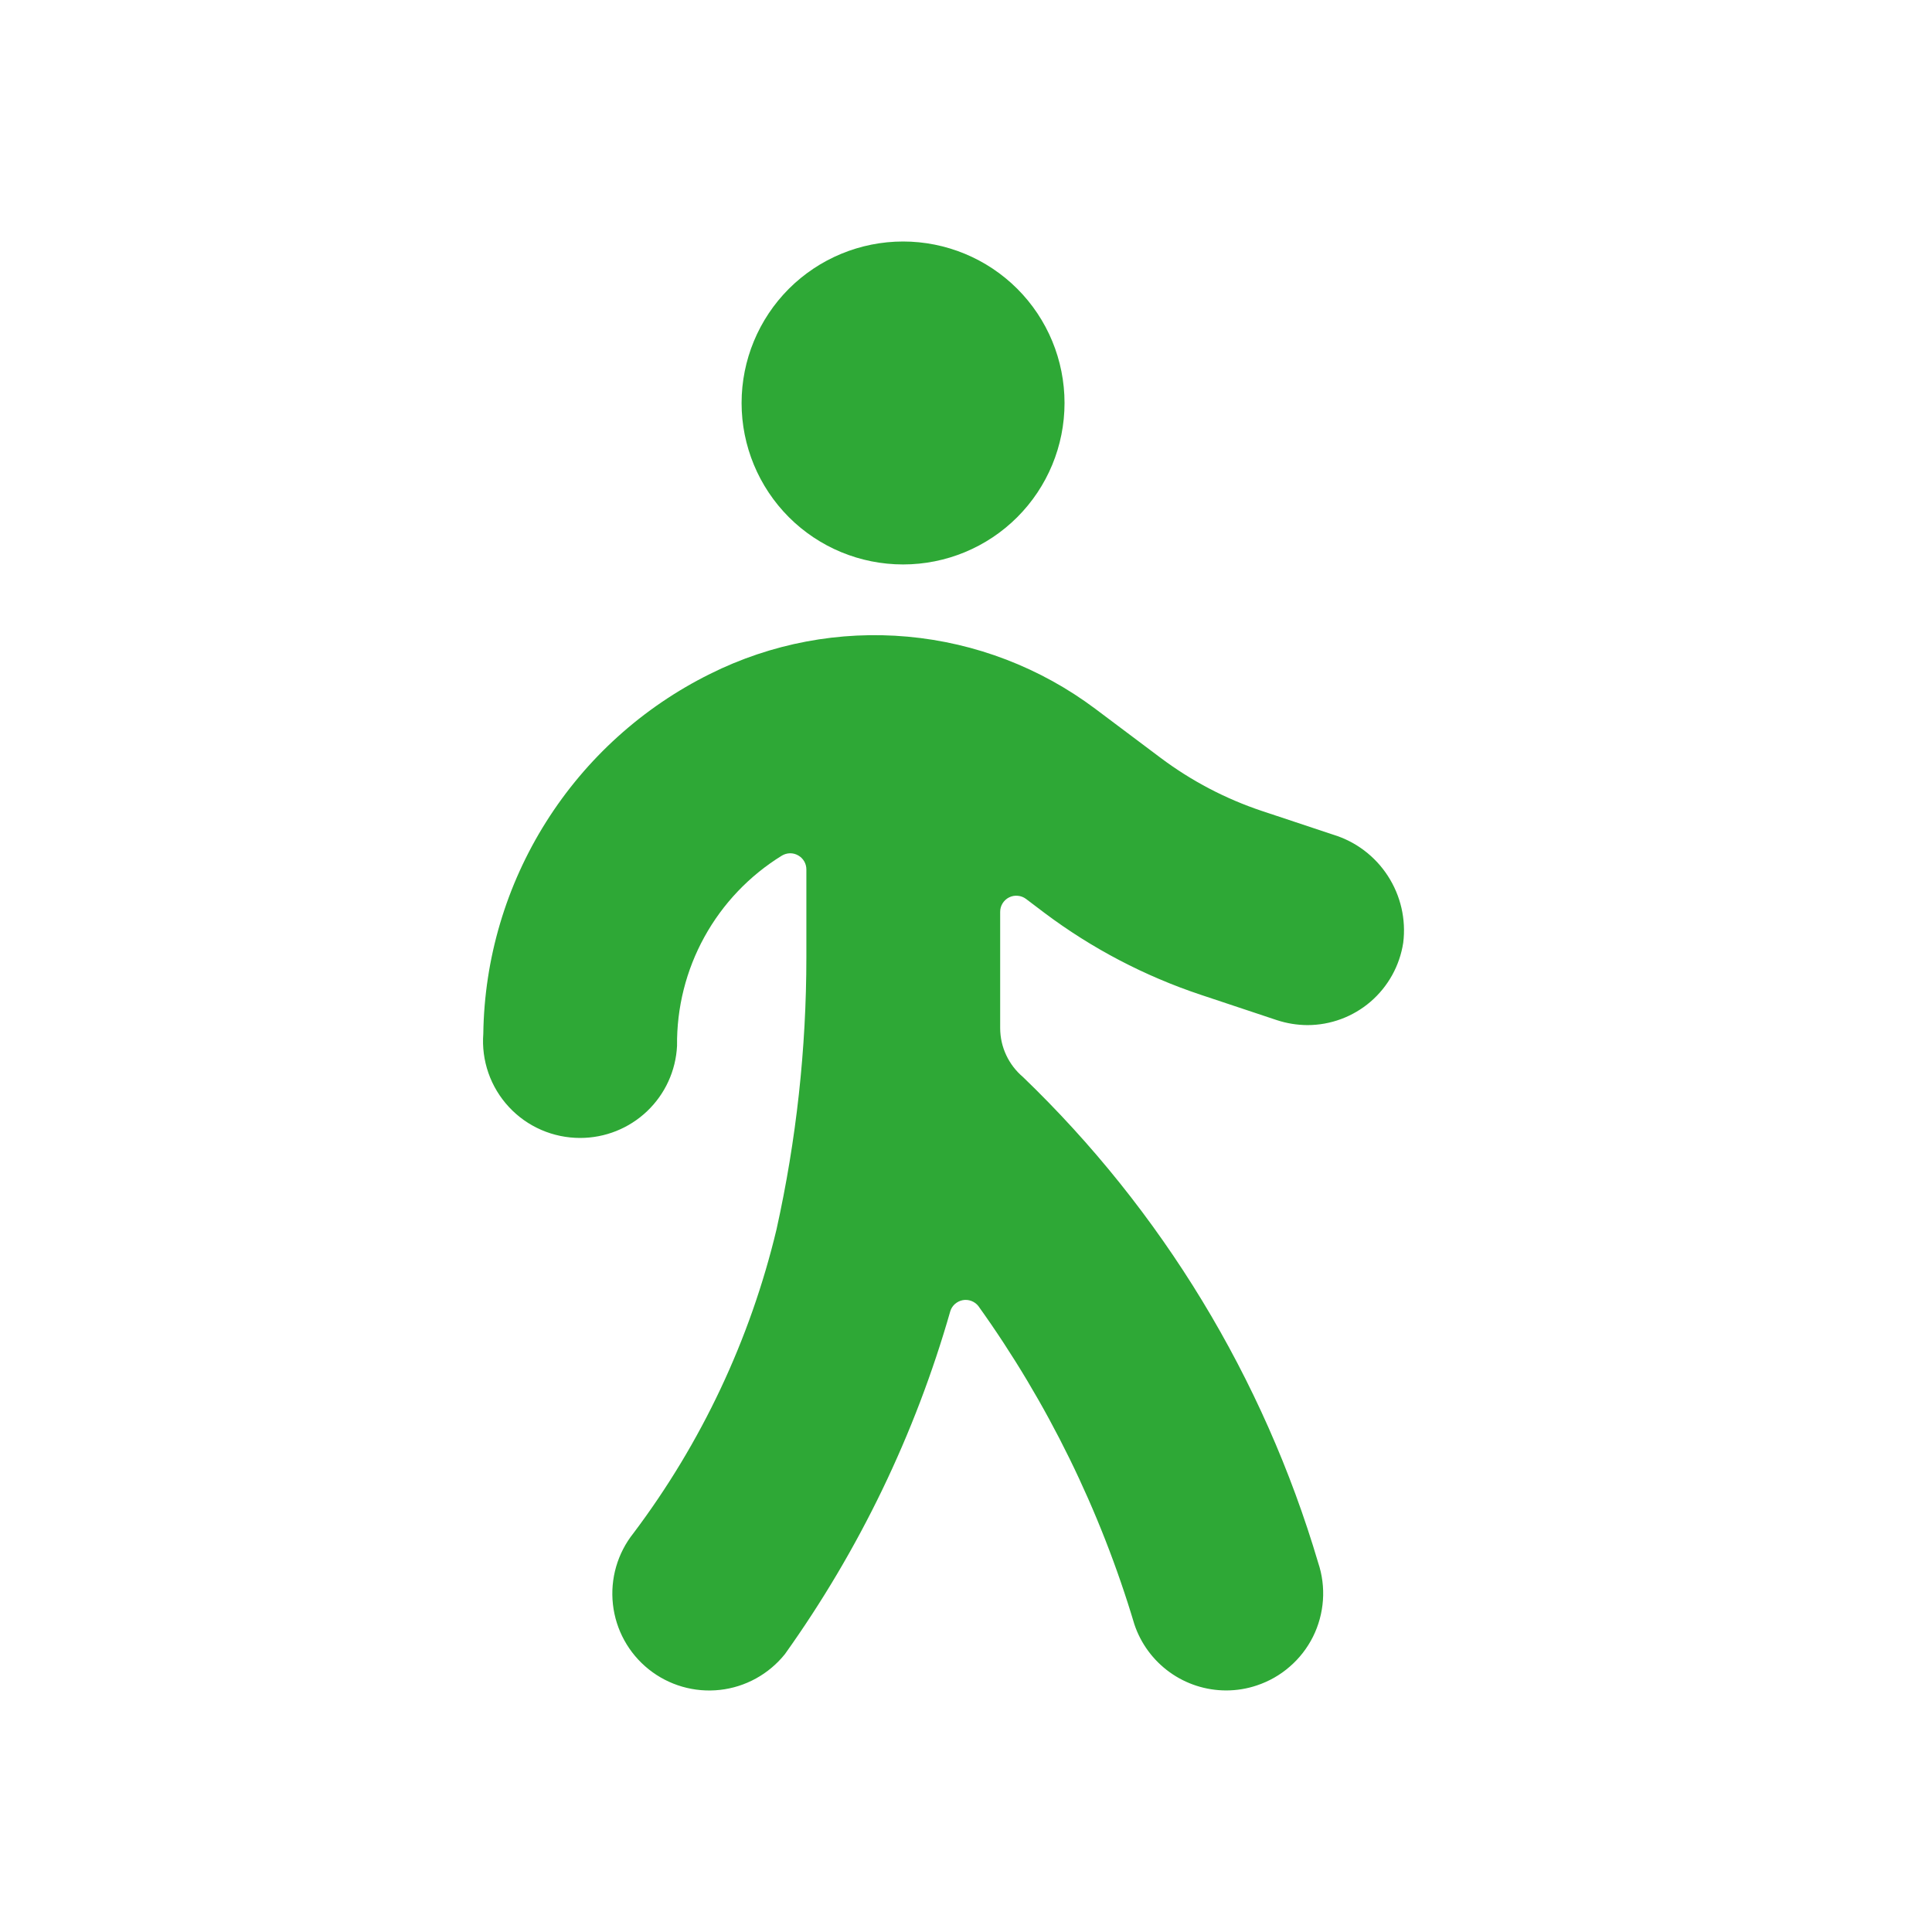 <svg width="32" height="32" viewBox="0 0 32 32" fill="none" xmlns="http://www.w3.org/2000/svg">
<path d="M12.283 6.675C12.283 7.384 12.565 8.064 13.066 8.566C13.568 9.068 14.248 9.349 14.958 9.349C15.667 9.349 16.347 9.068 16.849 8.566C17.351 8.064 17.632 7.384 17.632 6.675C17.632 5.965 17.351 5.285 16.849 4.783C16.347 4.282 15.667 4 14.958 4C14.248 4 13.568 4.282 13.066 4.783C12.565 5.285 12.283 5.965 12.283 6.675Z" fill="#2EA836"/>
<path d="M17.302 15.122C18.086 15.71 18.959 16.167 19.889 16.477L21.147 16.896C21.311 16.95 21.482 16.978 21.655 16.979C22.039 16.979 22.41 16.841 22.701 16.591C22.992 16.34 23.184 15.994 23.242 15.614C23.29 15.227 23.2 14.836 22.988 14.509C22.776 14.181 22.456 13.939 22.083 13.825L20.901 13.432C20.299 13.231 19.735 12.935 19.227 12.555L18.14 11.739C17.235 11.061 16.159 10.647 15.033 10.545C13.906 10.443 12.773 10.657 11.761 11.162C10.647 11.714 9.708 12.562 9.045 13.614C8.382 14.665 8.022 15.879 8.005 17.122C7.988 17.343 8.017 17.564 8.09 17.773C8.163 17.982 8.279 18.174 8.43 18.336C8.58 18.498 8.763 18.627 8.966 18.715C9.169 18.803 9.388 18.848 9.609 18.848C10.022 18.848 10.418 18.69 10.717 18.406C11.016 18.122 11.194 17.734 11.214 17.322C11.207 16.692 11.363 16.07 11.667 15.519C11.971 14.967 12.413 14.503 12.95 14.172C12.99 14.148 13.037 14.134 13.084 14.133C13.132 14.132 13.178 14.144 13.22 14.168C13.261 14.191 13.296 14.225 13.32 14.266C13.344 14.307 13.356 14.354 13.356 14.401V15.853C13.356 17.37 13.19 18.883 12.861 20.365C12.425 22.186 11.619 23.897 10.493 25.393C10.227 25.726 10.105 26.15 10.152 26.573C10.199 26.996 10.412 27.383 10.745 27.649C11.078 27.915 11.502 28.037 11.925 27.99C12.348 27.943 12.735 27.729 13.001 27.397C14.231 25.674 15.158 23.753 15.74 21.717C15.754 21.671 15.781 21.63 15.817 21.598C15.854 21.566 15.898 21.544 15.945 21.535C15.993 21.526 16.042 21.53 16.087 21.547C16.133 21.564 16.173 21.593 16.203 21.63C17.351 23.232 18.224 25.013 18.788 26.901C18.894 27.221 19.099 27.499 19.372 27.696C19.645 27.893 19.973 27.999 20.31 27.999C20.483 27.999 20.654 27.971 20.817 27.916C21.018 27.849 21.203 27.744 21.362 27.605C21.522 27.467 21.652 27.299 21.747 27.11C21.841 26.921 21.897 26.716 21.912 26.505C21.927 26.294 21.9 26.083 21.833 25.883C20.928 22.824 19.244 20.052 16.945 17.84C16.828 17.741 16.732 17.617 16.667 17.478C16.601 17.339 16.567 17.187 16.566 17.033V15.103C16.566 15.053 16.579 15.005 16.606 14.962C16.632 14.92 16.669 14.886 16.713 14.864C16.758 14.841 16.808 14.832 16.857 14.837C16.907 14.841 16.954 14.859 16.994 14.889L17.302 15.122Z" fill="#2EA836"/>
</svg>
